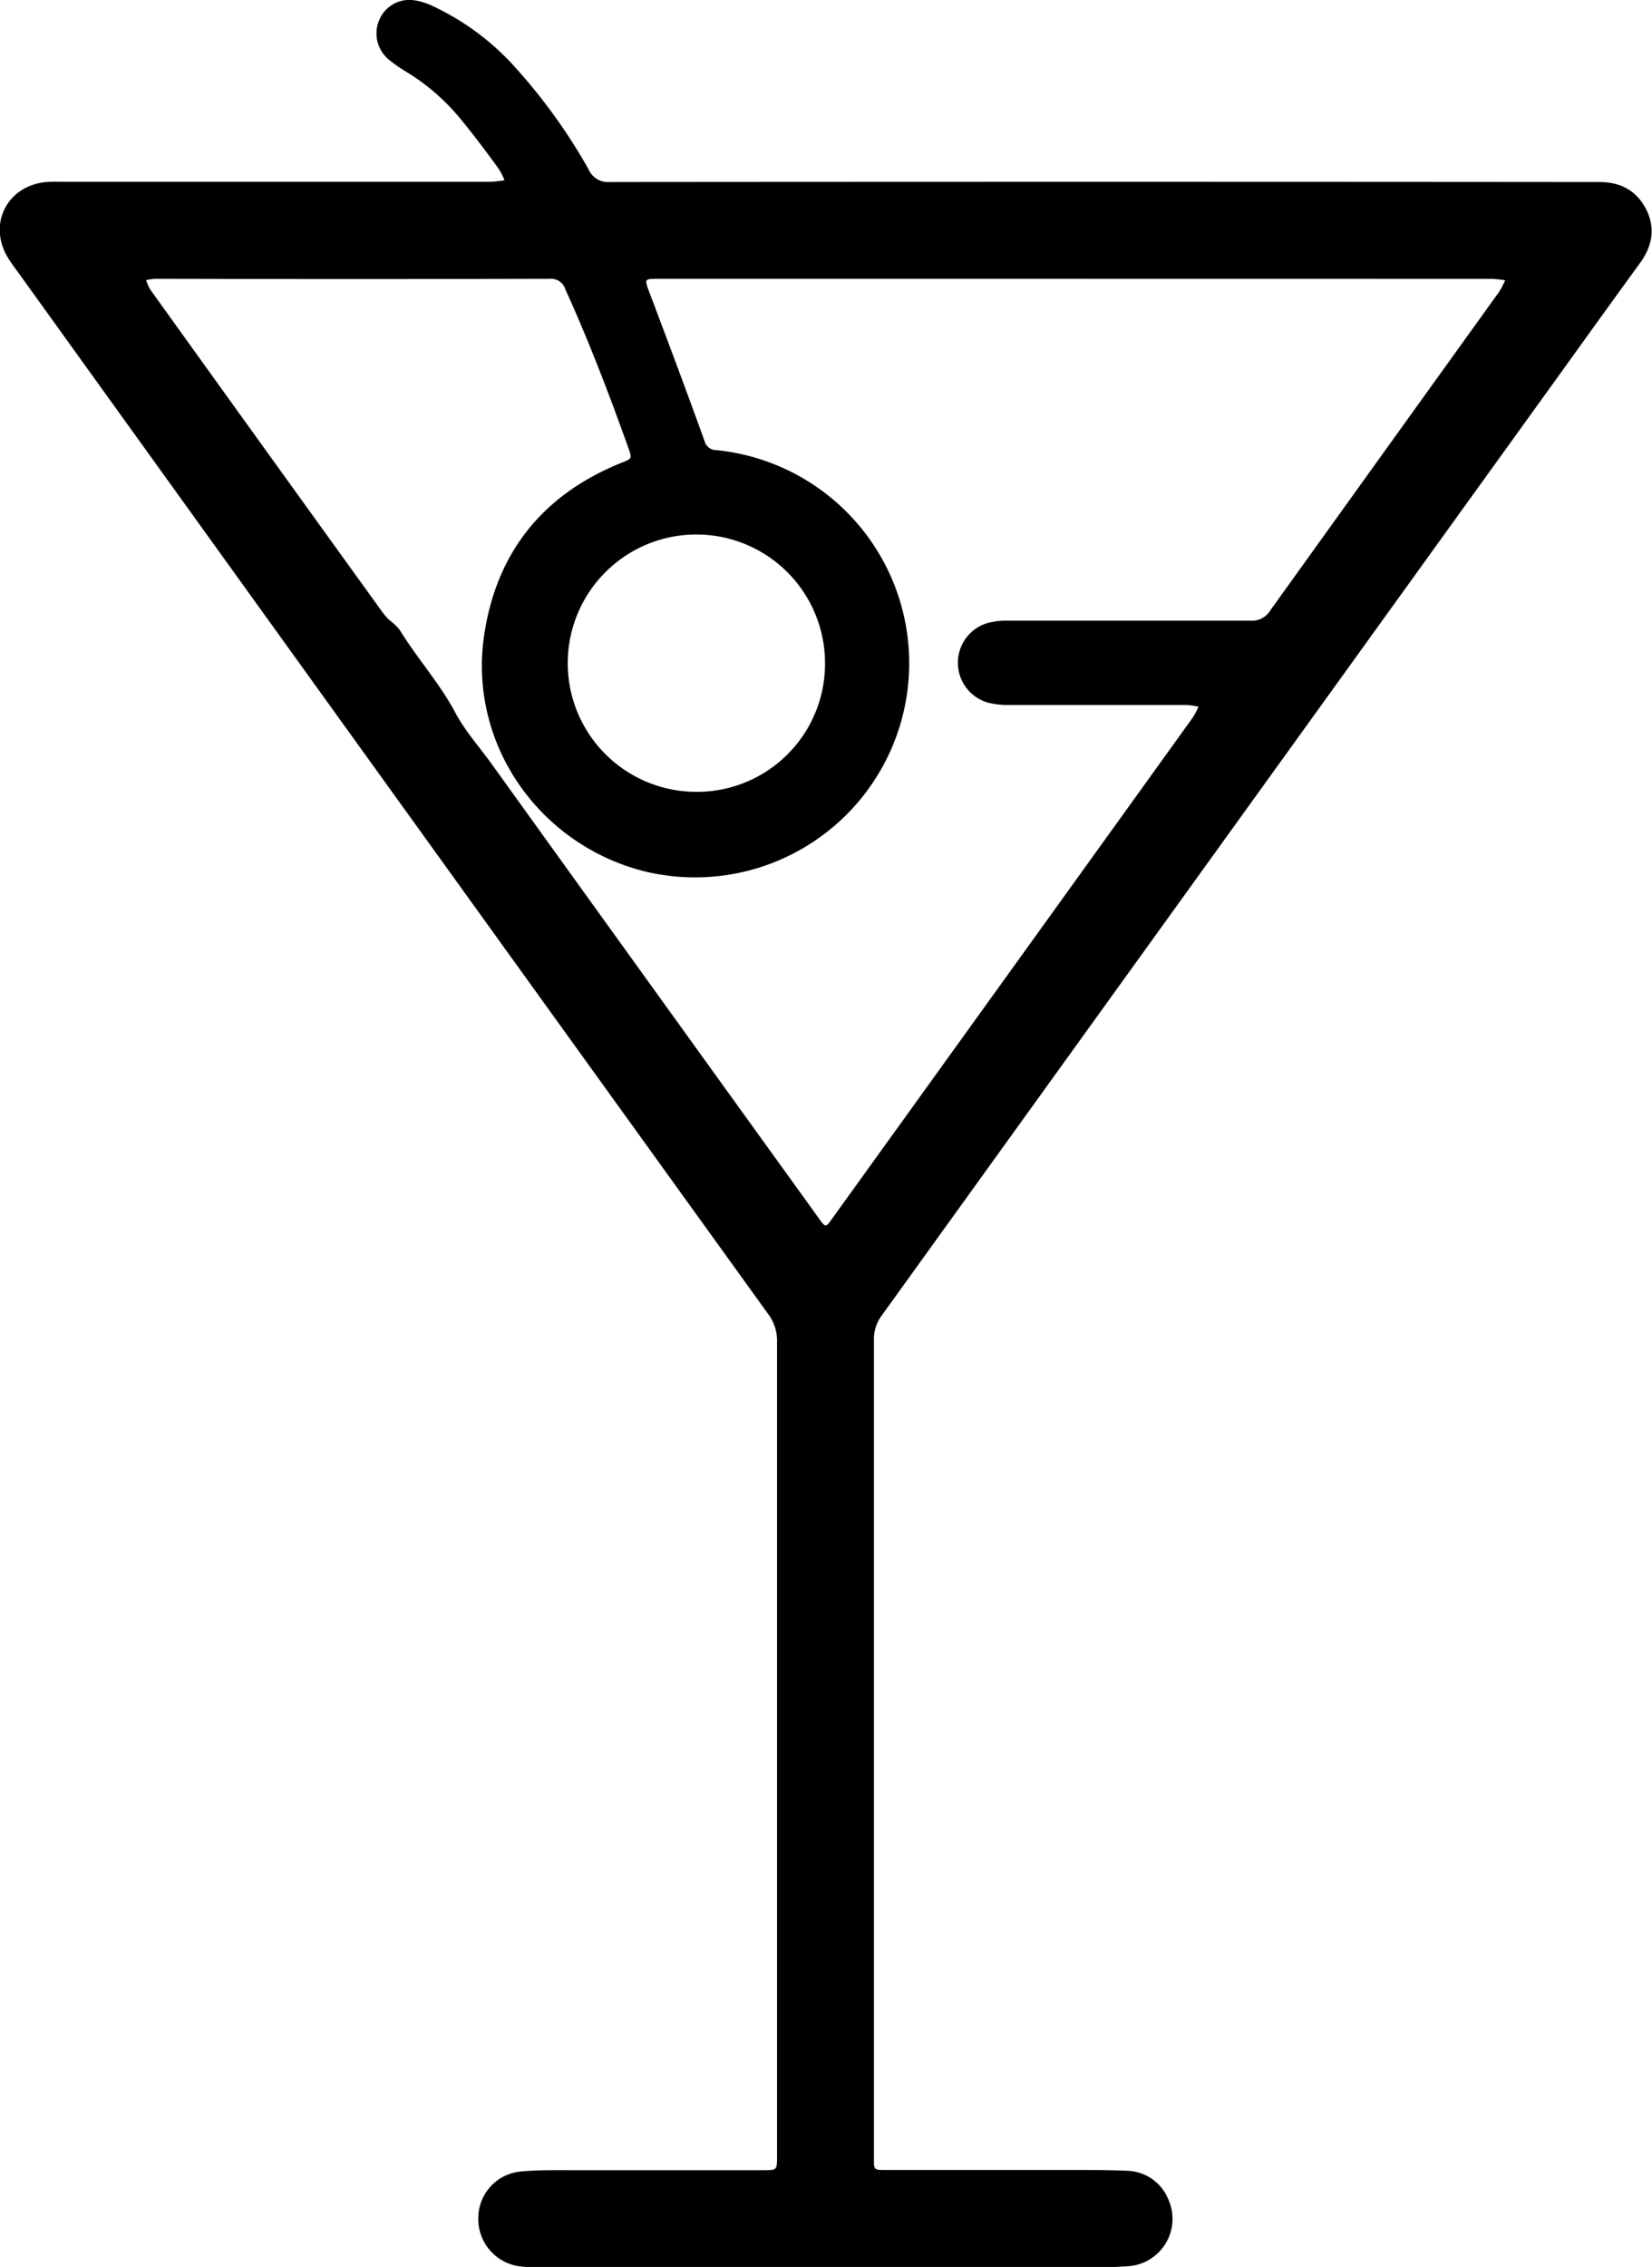 <svg id="Camada_6" data-name="Camada 6" xmlns="http://www.w3.org/2000/svg" viewBox="0 0 270.96 371.75"><path d="M205.36,419.31q0-33.22,0-66.44a7.24,7.24,0,0,0-1.43-4.54q-61.4-85.18-122.72-170.4c-.68-.94-1.39-1.87-2-2.86-3.29-5.42-.24-11.65,6.06-12.39a22.39,22.39,0,0,1,2.46-.06h70.76a20,20,0,0,0,2.17-.25,11,11,0,0,0-1-1.94c-2-2.75-4.07-5.52-6.25-8.16a34.88,34.88,0,0,0-8.81-7.65,24.85,24.85,0,0,1-2.87-2,5.57,5.57,0,0,1-1.63-6.51,5.36,5.36,0,0,1,5.84-3.24,10.45,10.45,0,0,1,2.92.92,42.11,42.11,0,0,1,13.87,10.42,92.54,92.54,0,0,1,11.71,16.36,3.49,3.49,0,0,0,3.51,2.09q79.91-.07,159.82,0l2.47,0c3.36,0,6,1.31,7.6,4.34S349,173,347,175.81q-6.29,8.66-12.52,17.34Q278.5,270.83,222.54,348.52a6.44,6.44,0,0,0-1.29,4q0,66.75,0,133.49c0,.28,0,.55,0,.83,0,1.78,0,1.82,1.87,1.82l31,0c2.88,0,5.77,0,8.64.13a7.47,7.47,0,0,1,6.67,4.45,7.79,7.79,0,0,1-6.24,11.18,78.1,78.1,0,0,1-7.81.18q-19.23,0-38.46,0H175.05c-3.16,0-6.31,0-9.46,0a15.65,15.65,0,0,1-3.07-.25,7.82,7.82,0,0,1-6.15-8.13,7.66,7.66,0,0,1,6.85-7.3c2.72-.27,5.48-.23,8.22-.23q15.84,0,31.68,0c2.23,0,2.24,0,2.24-2.27Zm49.15-240.78H186c-2.49,0-2.42,0-1.54,2.32,3.05,8.07,6.08,16.15,9,24.26a2,2,0,0,0,2,1.52,35.12,35.12,0,1,1-12.11,69c-17.34-4.53-28.73-21.21-26-38.84,2.06-13.56,9.74-22.95,22.51-28.1,1.68-.67,1.73-.66,1.16-2.29-3.15-8.84-6.5-17.6-10.39-26.16a2.45,2.45,0,0,0-2.6-1.71q-32.3.08-64.58,0a10.52,10.52,0,0,0-1.58.21,8.12,8.12,0,0,0,.71,1.59q19,26.46,38.08,52.9a9.71,9.71,0,0,0,1.08,1.23,10.58,10.58,0,0,1,1.71,1.62c2.84,4.65,6.53,8.7,9.12,13.56,1.59,3,3.92,5.6,5.93,8.38q19.81,27.54,39.65,55.07L212,332.3c1.43,2,1.27,1.92,2.7-.07q29.44-40.87,58.87-81.78a13.22,13.22,0,0,0,.92-1.75,14.39,14.39,0,0,0-1.94-.28c-9.74,0-19.47,0-29.2,0a13.69,13.69,0,0,1-3.26-.35,6.8,6.8,0,0,1-.22-13.09,11.81,11.81,0,0,1,3.25-.39q20,0,39.89,0a3.48,3.48,0,0,0,3.21-1.62Q305,206.8,323.78,180.69a12.37,12.37,0,0,0,1-1.92,19.89,19.89,0,0,0-2.18-.23Zm-41.28,63.08A21.1,21.1,0,1,0,192,262.66,21,21,0,0,0,213.23,241.61Z" transform="translate(-77.91 -132.81)"/></svg>